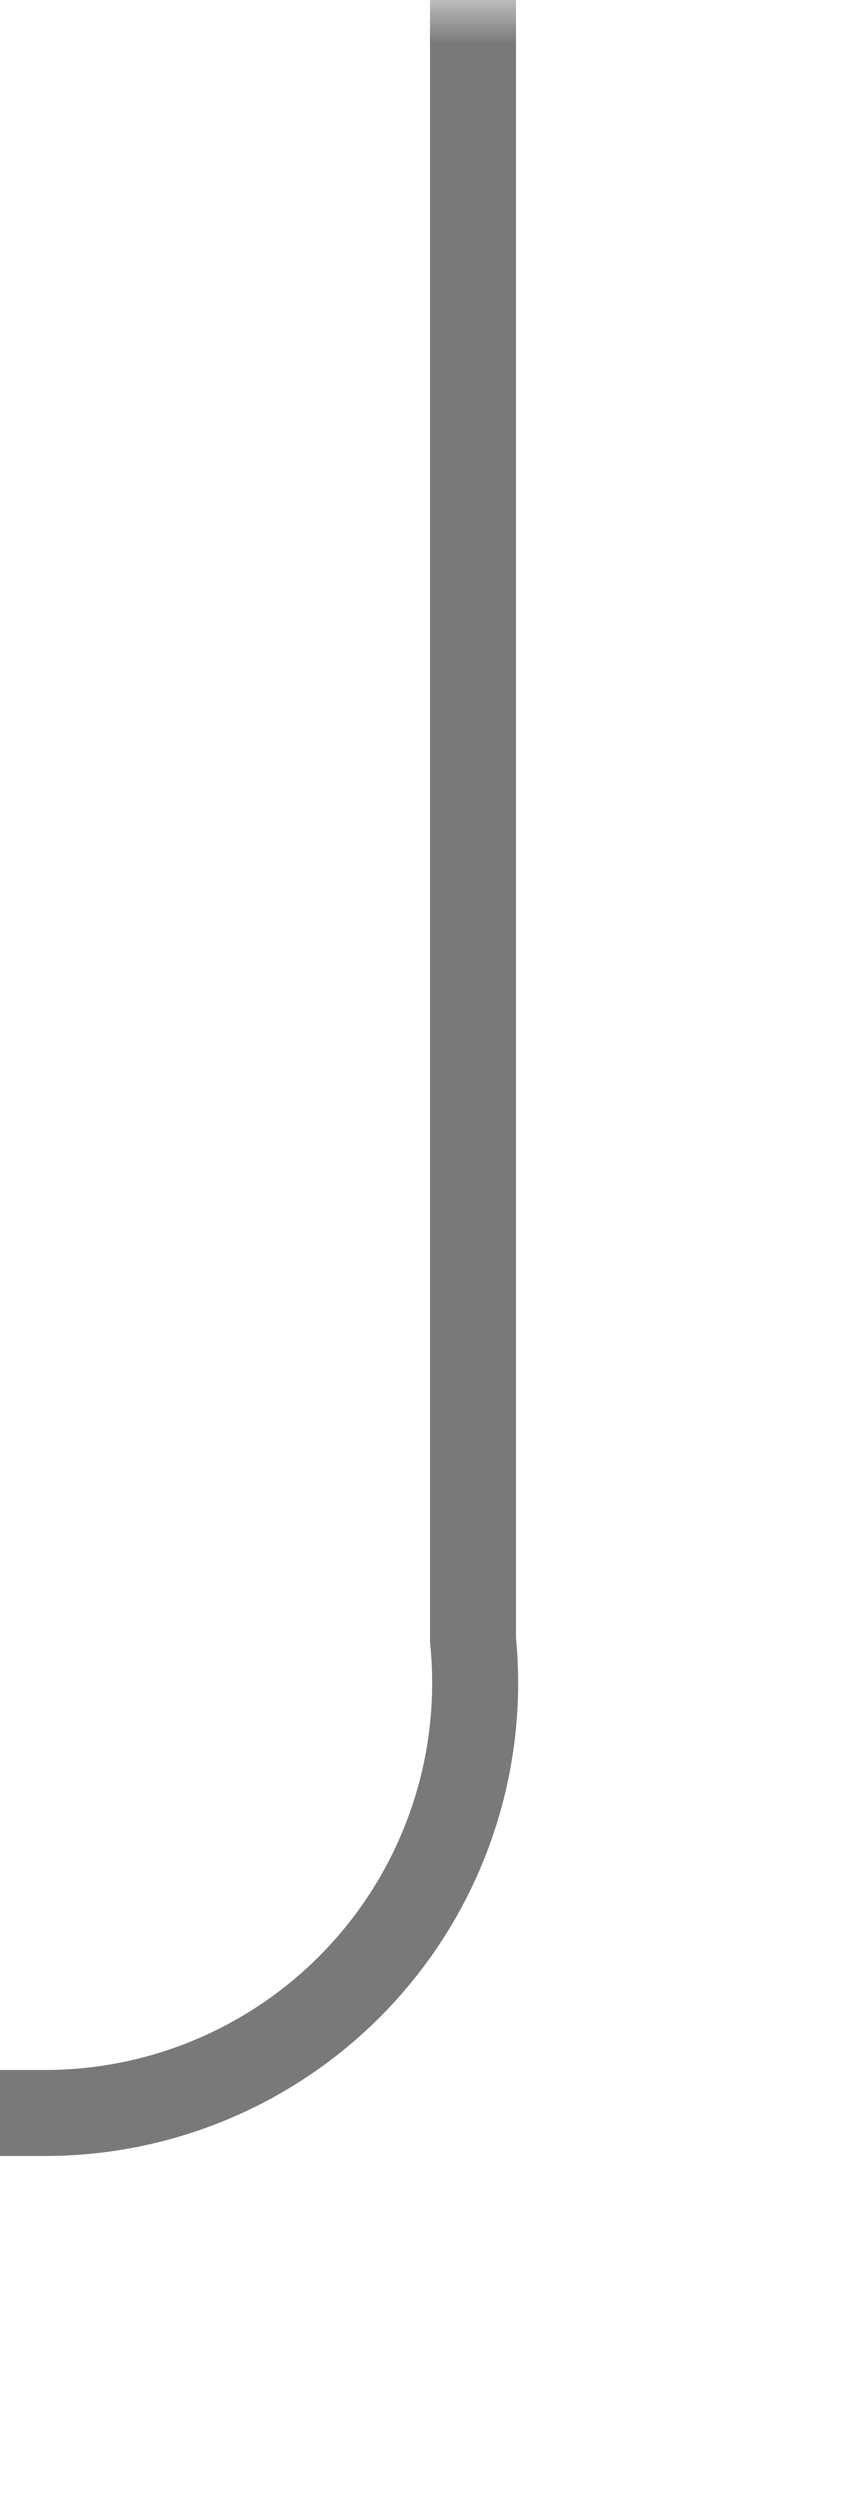 ﻿<?xml version="1.0" encoding="utf-8"?>
<svg version="1.1" xmlns:xlink="http://www.w3.org/1999/xlink" width="10px" height="29.068px" preserveAspectRatio="xMidYMin meet" viewBox="697 4194  8 29.068" xmlns="http://www.w3.org/2000/svg">
  <defs>
    <mask fill="white" id="clip622">
      <path d="M 396.5 4206  L 481.5 4206  L 481.5 4231  L 396.5 4231  Z M 170 4194  L 704 4194  L 704 4253  L 170 4253  Z " fill-rule="evenodd" />
    </mask>
  </defs>
  <path d="M 701.5 4194  L 701.5 4213.068  A 5 5 0 0 1 696.5 4218.568 L 184 4218.568  A 5 5 0 0 0 179.5 4223.568 L 179.5 4239  " stroke-width="1" stroke="#797979" fill="none" mask="url(#clip622)" />
  <path d="M 173.2 4238  L 179.5 4244  L 185.8 4238  L 173.2 4238  Z " fill-rule="nonzero" fill="#797979" stroke="none" mask="url(#clip622)" />
</svg>
